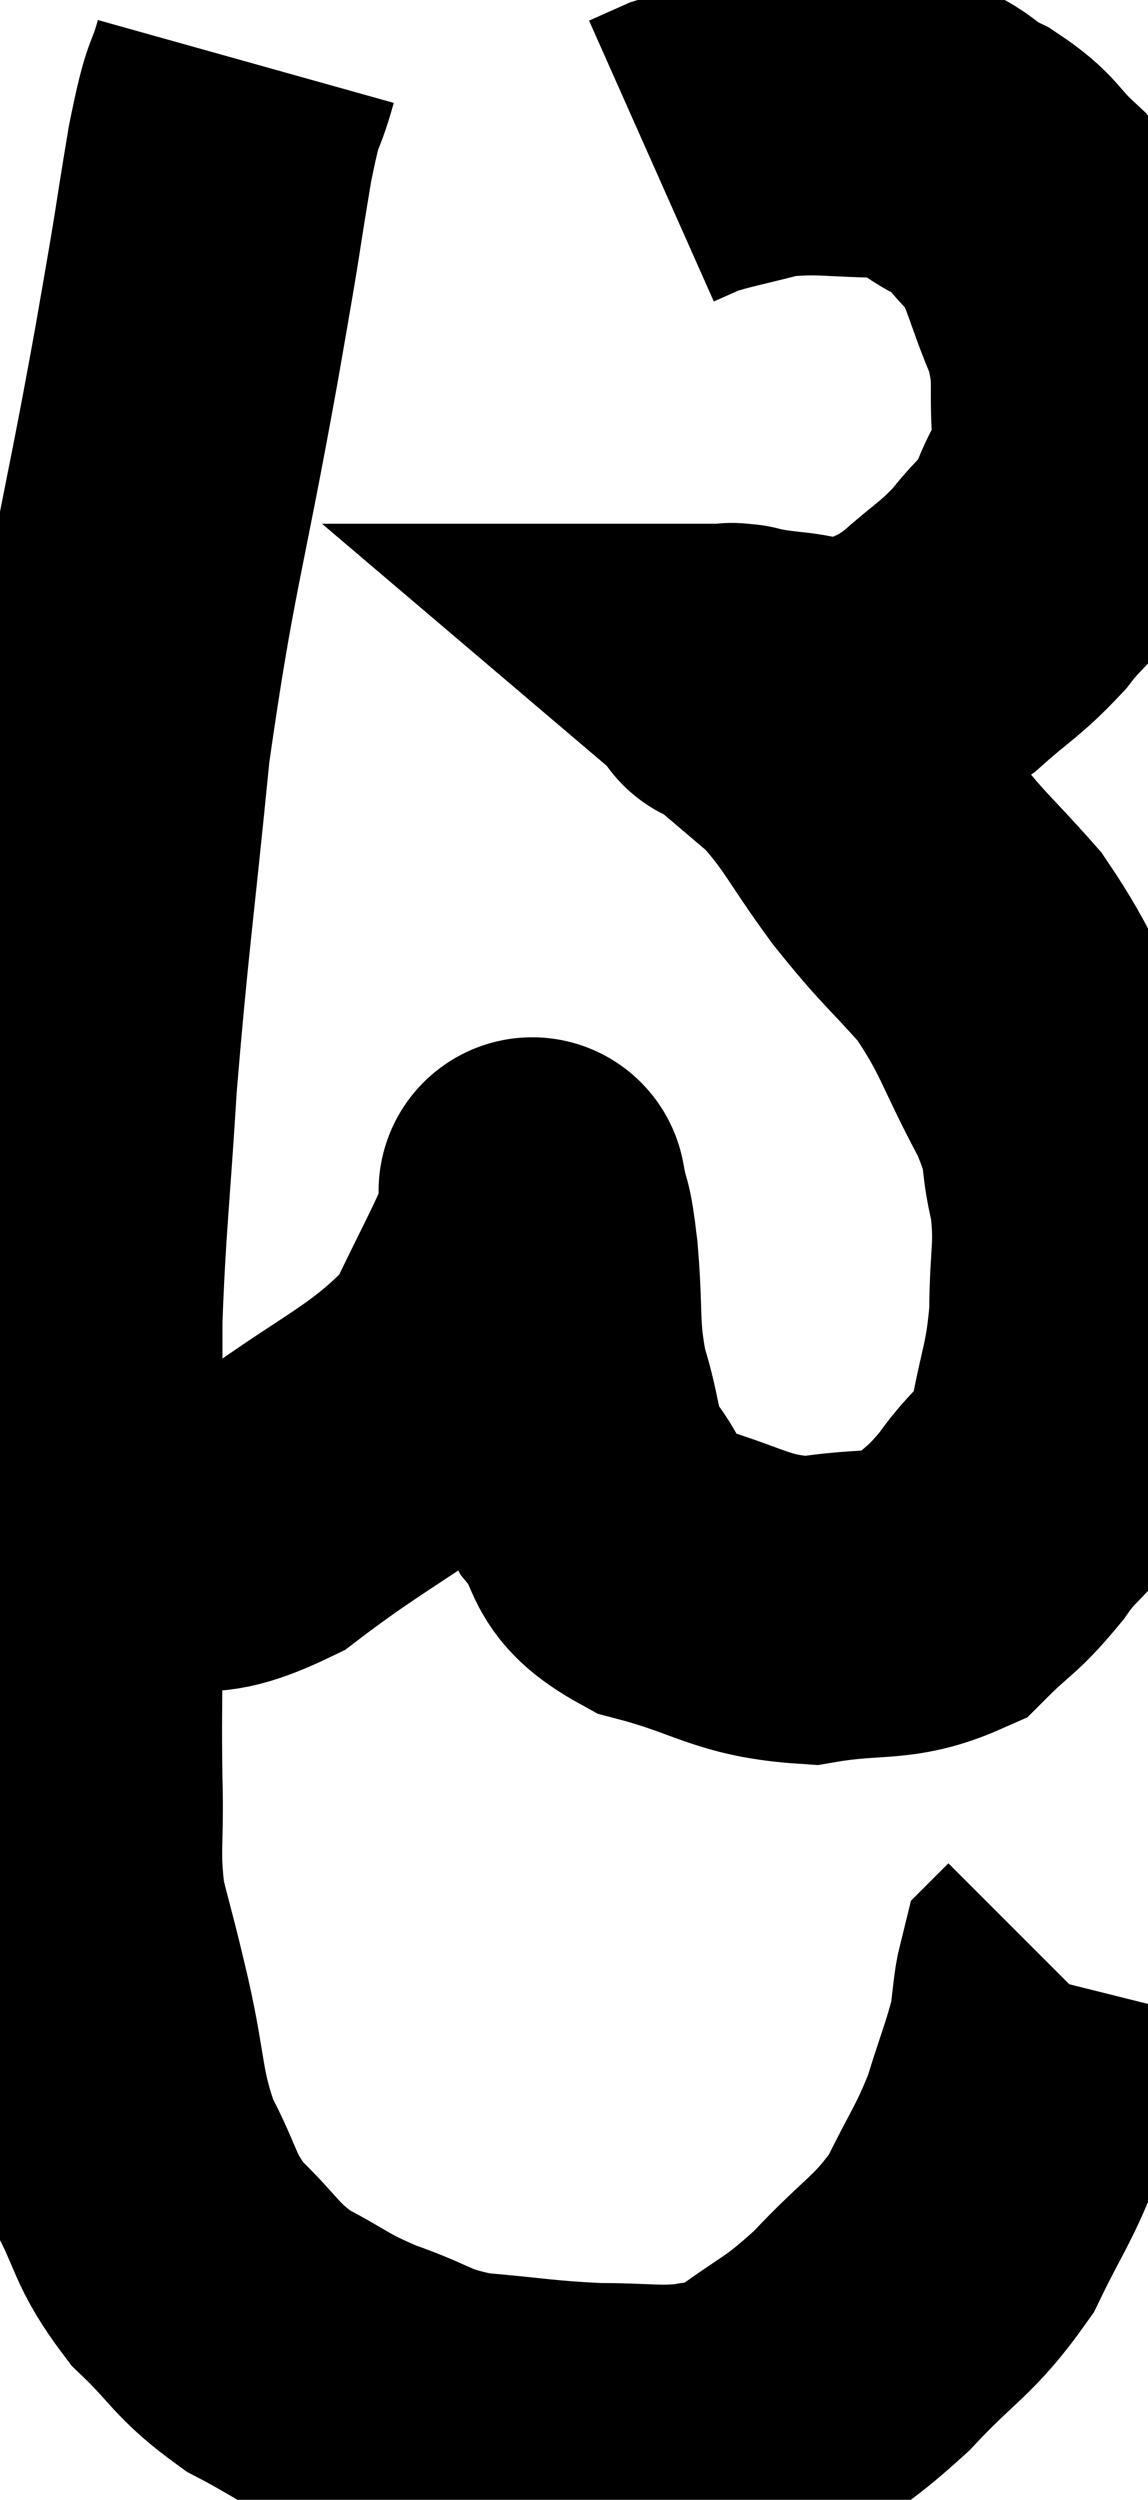 <svg xmlns="http://www.w3.org/2000/svg" viewBox="6.62 1.88 18.68 40.667" width="18.68" height="40.667"><path d="M 10.62 2.88 C 10.41 3.63, 10.44 3.195, 10.2 4.38 C 9.93 6, 10.08 5.22, 9.66 7.62 C 9.09 10.8, 8.94 11.025, 8.52 13.98 C 8.25 16.71, 8.175 17.1, 7.98 19.44 C 7.86 21.39, 7.8 21.735, 7.74 23.34 C 7.74 24.6, 7.74 24.525, 7.74 25.86 C 7.74 27.27, 7.74 27.435, 7.74 28.68 C 7.74 29.76, 7.725 29.775, 7.74 30.84 C 7.77 31.89, 7.68 31.995, 7.8 32.94 C 8.01 33.78, 7.98 33.6, 8.22 34.62 C 8.49 35.82, 8.4 36, 8.76 37.02 C 9.21 37.86, 9.105 37.965, 9.66 38.7 C 10.32 39.33, 10.275 39.45, 10.98 39.96 C 11.73 40.35, 11.67 40.395, 12.48 40.74 C 13.35 41.04, 13.26 41.145, 14.22 41.34 C 15.27 41.43, 15.39 41.475, 16.32 41.52 C 17.13 41.52, 17.295 41.58, 17.94 41.52 C 18.42 41.4, 18.225 41.67, 18.9 41.28 C 19.77 40.62, 19.8 40.725, 20.64 39.96 C 21.45 39.09, 21.645 39.09, 22.26 38.22 C 22.68 37.35, 22.77 37.305, 23.1 36.48 C 23.34 35.7, 23.43 35.52, 23.58 34.92 C 23.64 34.5, 23.64 34.32, 23.7 34.08 C 23.76 34.02, 23.79 33.99, 23.82 33.96 L 23.82 33.96" fill="none" stroke="black" stroke-width="5"></path><path d="M 7.62 26.52 C 8.19 26.61, 7.935 26.685, 8.76 26.7 C 9.84 26.64, 9.555 27.24, 10.92 26.58 C 12.57 25.32, 13.14 25.23, 14.22 24.06 C 14.73 22.98, 14.97 22.575, 15.24 21.9 C 15.27 21.63, 15.285 21.495, 15.3 21.36 C 15.3 21.36, 15.3 21.36, 15.3 21.36 C 15.3 21.36, 15.255 21.12, 15.3 21.36 C 15.39 21.84, 15.39 21.555, 15.48 22.32 C 15.57 23.37, 15.48 23.475, 15.66 24.42 C 15.93 25.26, 15.795 25.35, 16.2 26.1 C 16.74 26.76, 16.38 26.925, 17.28 27.42 C 18.54 27.75, 18.645 28.005, 19.8 28.08 C 20.85 27.9, 21.12 28.065, 21.9 27.72 C 22.41 27.21, 22.425 27.3, 22.92 26.7 C 23.4 26.01, 23.55 26.175, 23.88 25.32 C 24.06 24.3, 24.15 24.285, 24.24 23.28 C 24.24 22.29, 24.345 22.215, 24.24 21.3 C 24.03 20.46, 24.24 20.625, 23.82 19.62 C 23.19 18.45, 23.22 18.255, 22.56 17.28 C 21.87 16.5, 21.855 16.56, 21.18 15.72 C 20.52 14.82, 20.49 14.625, 19.86 13.92 C 19.26 13.41, 18.96 13.155, 18.66 12.9 C 18.66 12.9, 18.66 12.9, 18.66 12.9 C 18.66 12.9, 18.675 12.9, 18.66 12.9 C 18.63 12.9, 18.42 12.87, 18.6 12.9 C 18.99 12.96, 18.855 12.96, 19.38 13.02 C 20.04 13.08, 20.07 13.275, 20.7 13.14 C 21.3 12.81, 21.315 12.9, 21.9 12.48 C 22.47 11.97, 22.56 11.97, 23.04 11.46 C 23.43 10.95, 23.505 11.04, 23.82 10.44 C 24.06 9.75, 24.225 9.885, 24.3 9.06 C 24.21 8.1, 24.36 8.07, 24.12 7.14 C 23.73 6.24, 23.76 6, 23.34 5.34 C 22.89 4.92, 22.98 4.86, 22.44 4.5 C 21.81 4.2, 22.005 4.05, 21.18 3.9 C 20.16 3.9, 19.995 3.81, 19.14 3.9 C 18.45 4.08, 18.24 4.11, 17.76 4.26 C 17.49 4.38, 17.355 4.44, 17.22 4.5 L 17.22 4.5" fill="none" stroke="black" stroke-width="5"></path></svg>